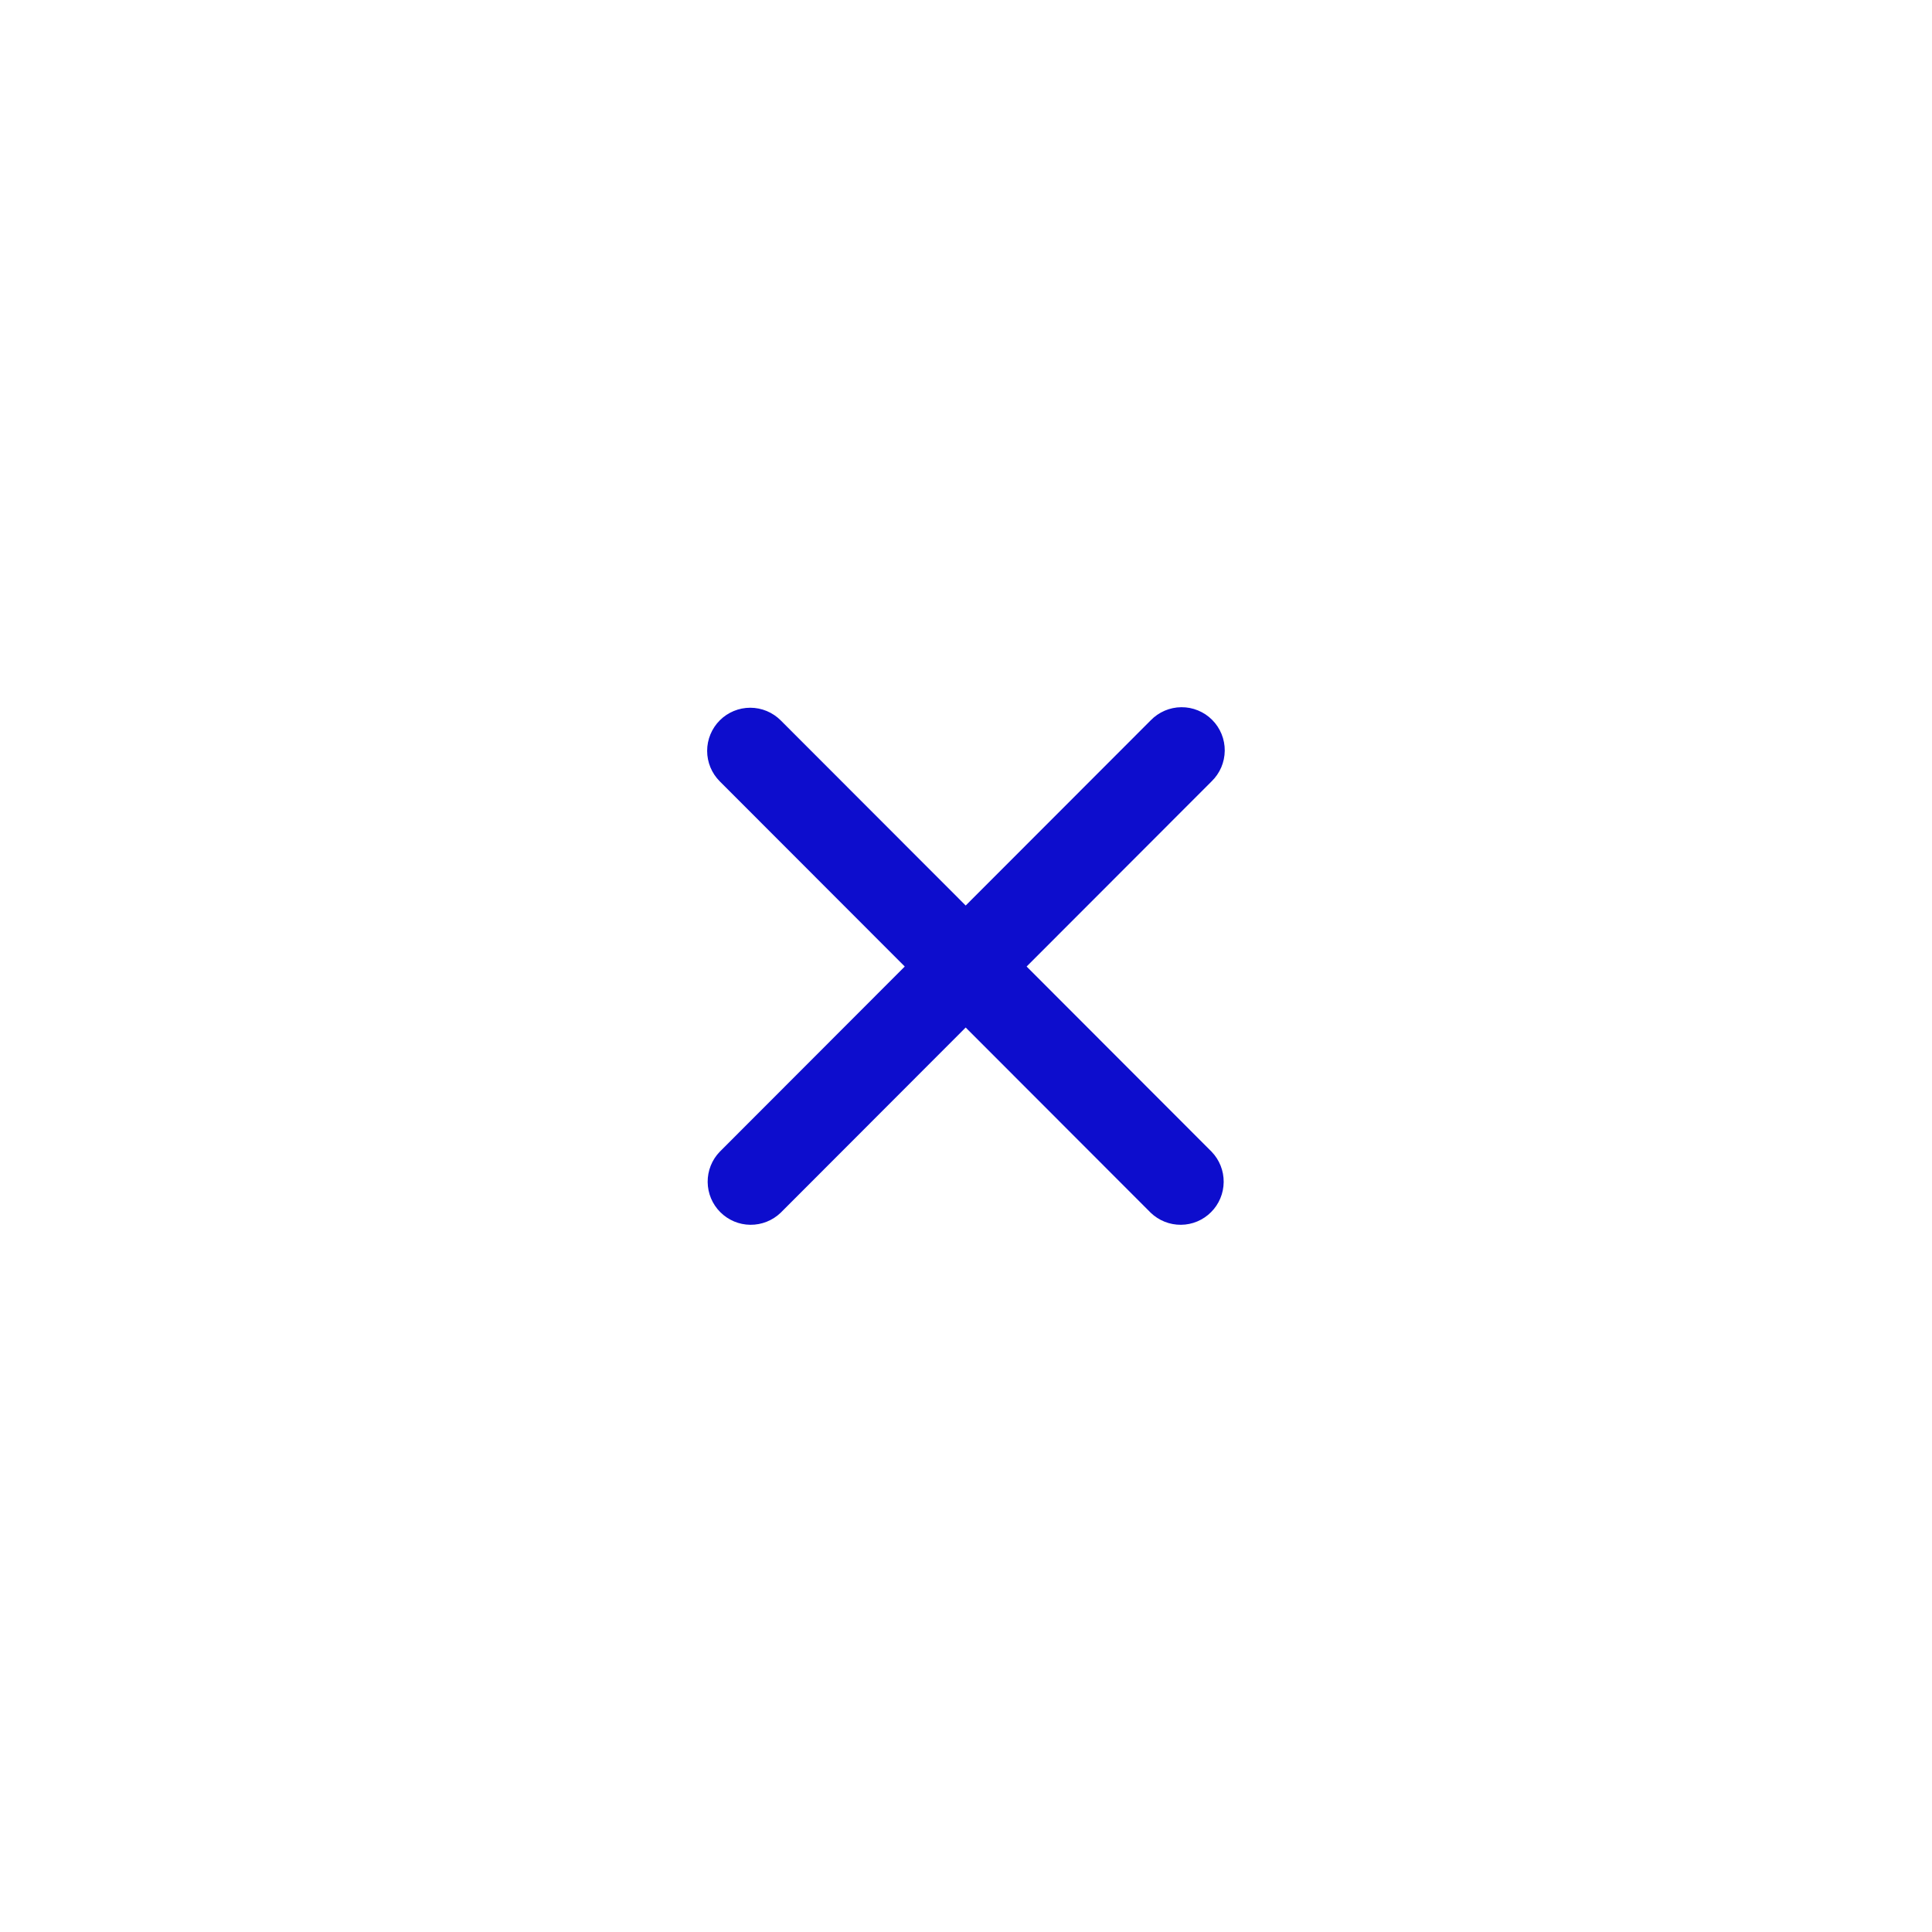 <svg width="56" height="56" viewBox="0 0 56 56" fill="none" xmlns="http://www.w3.org/2000/svg">
<path fill-rule="evenodd" clip-rule="evenodd" d="M20.863 20.88C21.097 20.646 21.415 20.514 21.746 20.514C22.077 20.514 22.395 20.646 22.629 20.88L27.991 26.247L33.353 20.88C33.468 20.761 33.606 20.666 33.758 20.6C33.91 20.535 34.074 20.5 34.24 20.499C34.406 20.497 34.571 20.529 34.724 20.592C34.877 20.654 35.017 20.747 35.134 20.865C35.252 20.982 35.344 21.122 35.407 21.275C35.47 21.429 35.501 21.594 35.5 21.76C35.498 21.926 35.464 22.09 35.399 22.242C35.333 22.395 35.238 22.533 35.119 22.648L29.757 28.015L35.119 33.383C35.346 33.618 35.472 33.934 35.469 34.262C35.466 34.59 35.335 34.904 35.103 35.135C34.872 35.367 34.559 35.499 34.231 35.501C33.904 35.504 33.588 35.378 33.353 35.151L27.991 29.783L22.629 35.151C22.393 35.378 22.078 35.504 21.75 35.501C21.423 35.499 21.11 35.367 20.878 35.135C20.646 34.904 20.515 34.59 20.512 34.262C20.509 33.934 20.635 33.618 20.863 33.383L26.225 28.015L20.863 22.648C20.629 22.414 20.497 22.096 20.497 21.764C20.497 21.433 20.629 21.115 20.863 20.88Z" fill="#0D0DCD"/>
</svg>

